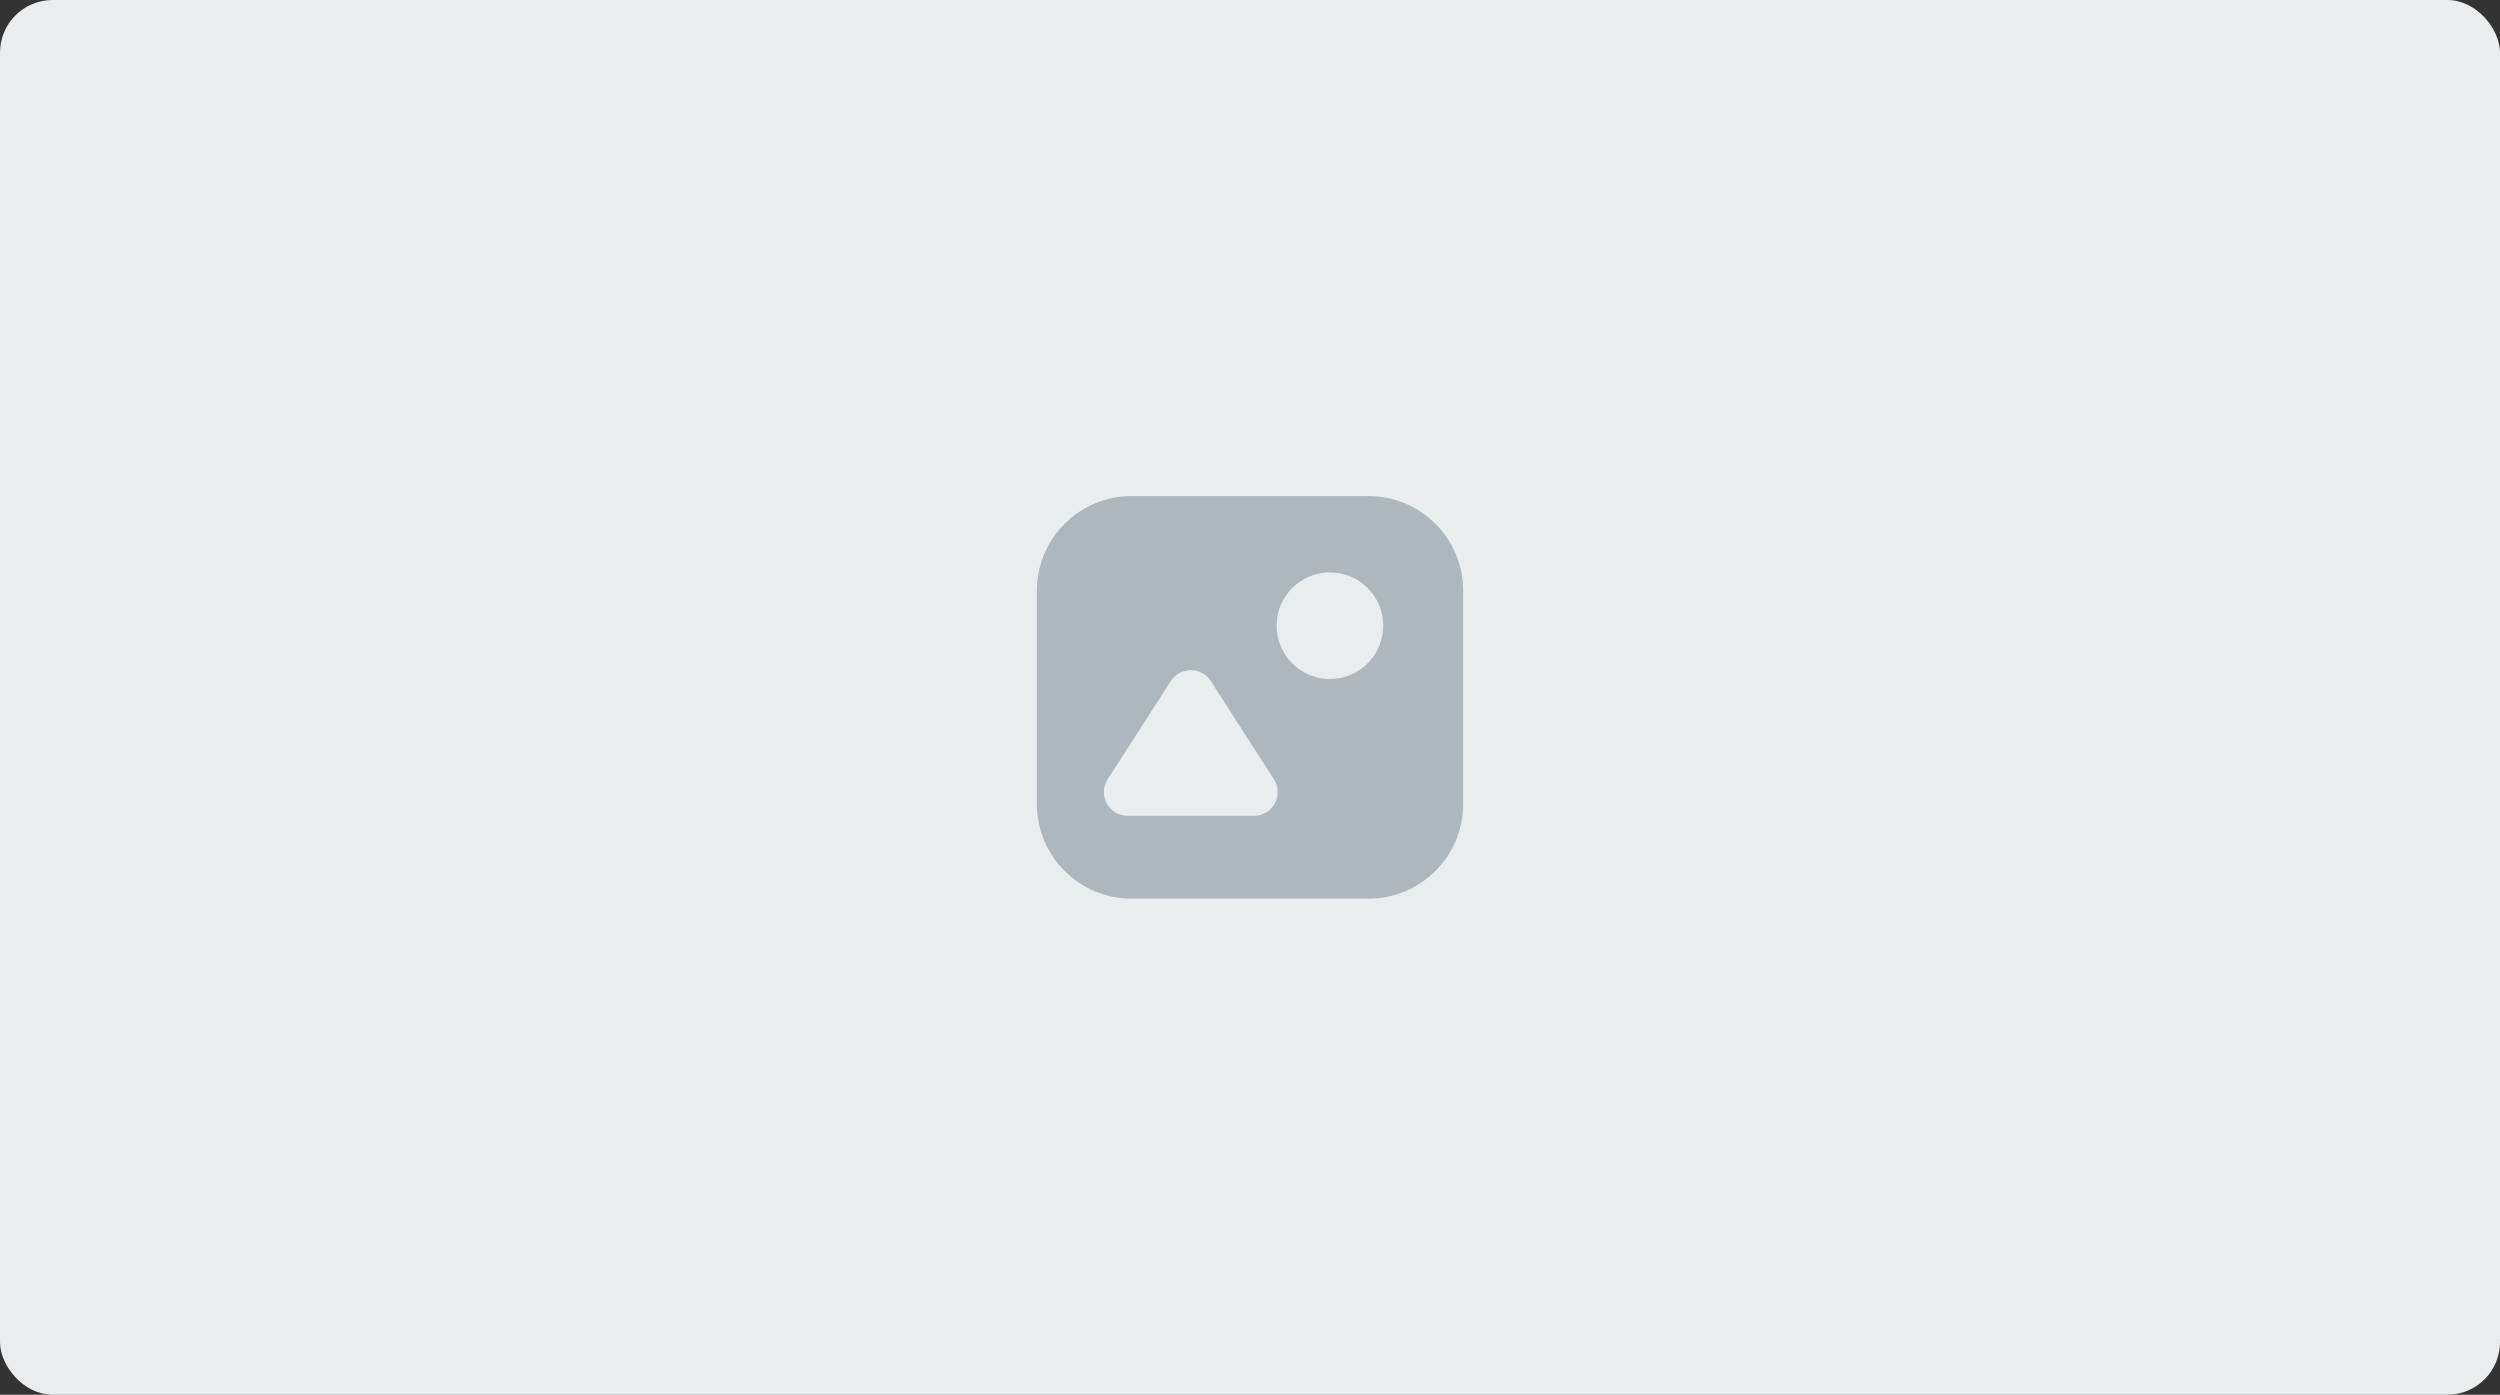 <svg width="380" height="212" viewBox="0 0 380 212" fill="none" xmlns="http://www.w3.org/2000/svg">
<rect x="0" y="0" width="380" height="212" fill="#333333" stroke="none"/>
<rect width="380" height="212" rx="8" fill="#EAEDEE"/>
<path fill-rule="evenodd" clip-rule="evenodd" d="M172.002 75.4C164.049 75.4 157.602 81.847 157.602 89.8V122.2C157.602 130.153 164.049 136.6 172.002 136.6H208.002C215.954 136.6 222.402 130.153 222.402 122.2V89.8C222.402 81.847 215.954 75.4 208.002 75.4H172.002ZM210.25 95.103C210.25 99.577 206.624 103.203 202.15 103.203C197.677 103.203 194.05 99.577 194.05 95.103C194.05 90.63 197.677 87.003 202.15 87.003C206.624 87.003 210.25 90.63 210.25 95.103ZM177.973 103.511C179.39 101.306 182.613 101.306 184.03 103.511L193.636 118.453C195.176 120.849 193.456 124 190.608 124H171.396C168.547 124 166.827 120.849 168.367 118.453L177.973 103.511Z" fill="#AEB7BE"/>
</svg>
